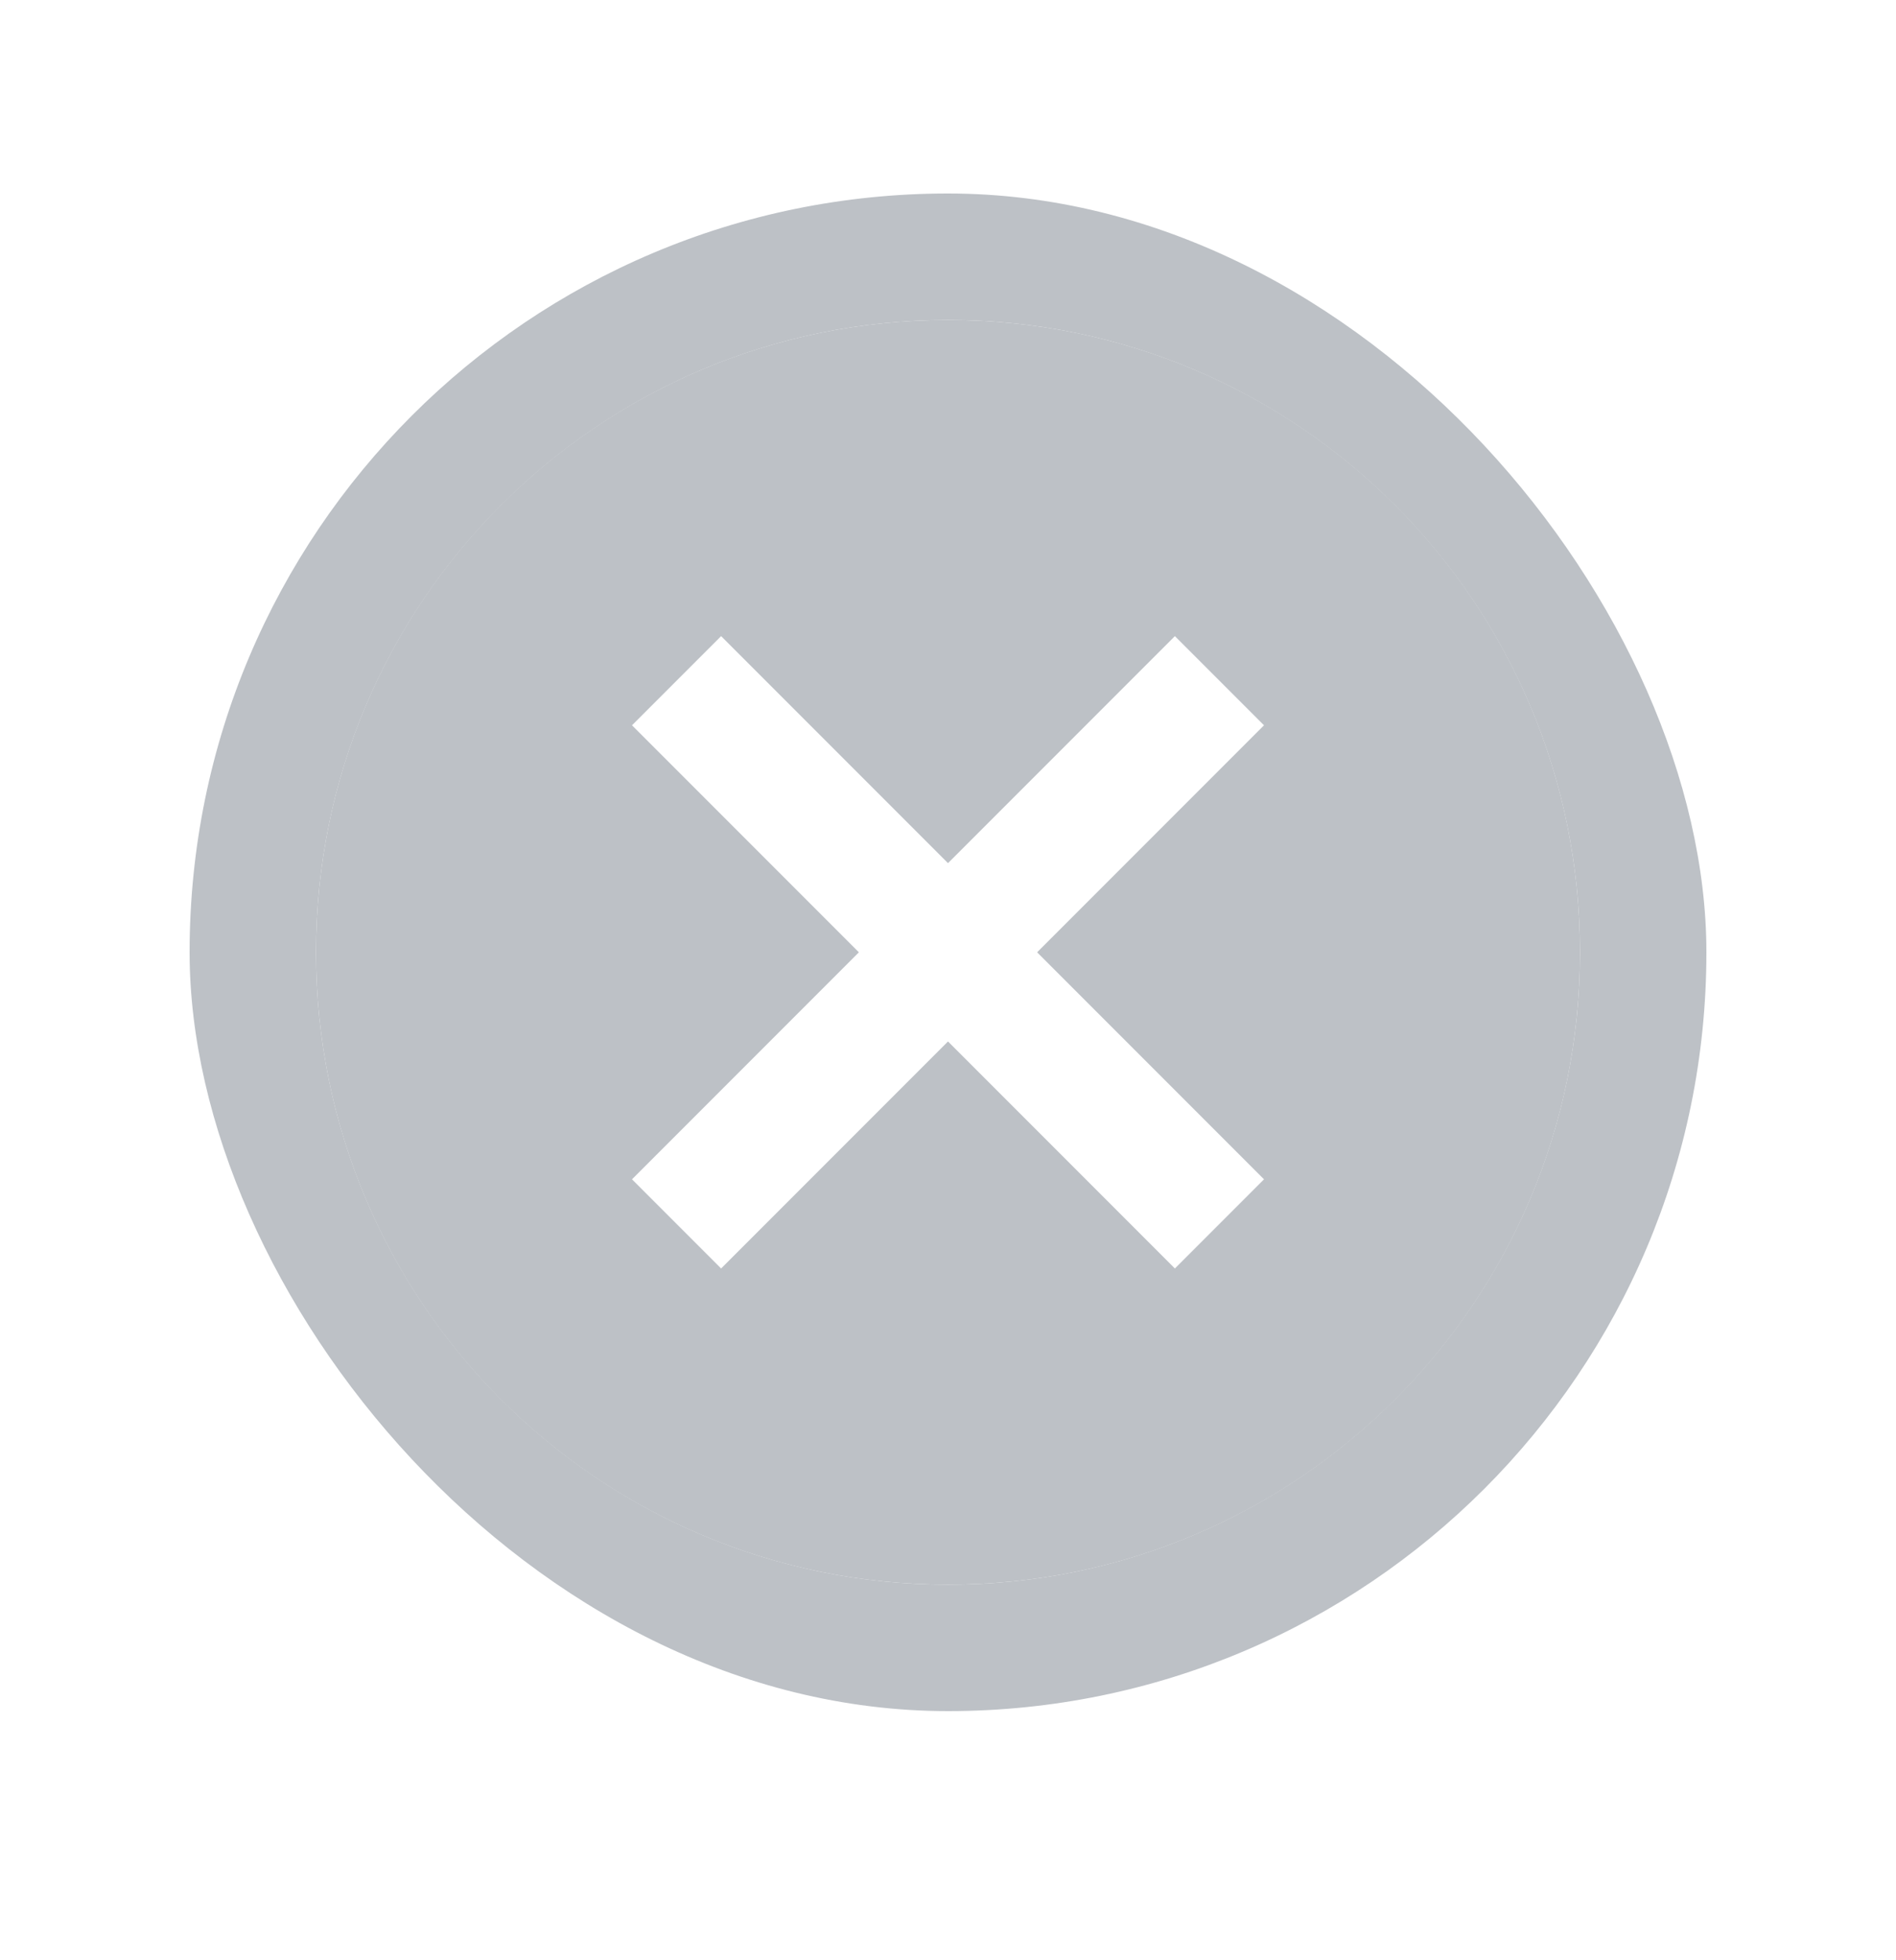 <svg width="30" height="31" viewBox="0 0 30 31" fill="none" xmlns="http://www.w3.org/2000/svg">
<g filter="url(#filter0_d_692_14109)">
<g clip-path="url(#clip0_692_14109)">
<rect x="3" y="2.06" width="24" height="24" rx="12" fill="white"/>
<path d="M15 4.06C9.47 4.06 5 8.53 5 14.06C5 19.59 9.47 24.06 15 24.06C20.53 24.06 25 19.59 25 14.06C25 8.53 20.53 4.06 15 4.06ZM20 17.65L18.59 19.06L15 15.47L11.41 19.06L10 17.65L13.59 14.06L10 10.47L11.41 9.06L15 12.65L18.59 9.06L20 10.47L16.41 14.06L20 17.65Z" fill="#BDC1C6"/>
<path d="M15 24.06C9.477 24.06 5 19.583 5 14.06H1C1 21.792 7.268 28.06 15 28.06V24.06ZM25 14.06C25 19.583 20.523 24.06 15 24.06V28.06C22.732 28.06 29 21.792 29 14.06H25ZM15 4.06C20.523 4.06 25 8.537 25 14.06H29C29 6.328 22.732 0.06 15 0.06V4.06ZM15 0.06C7.268 0.06 1 6.328 1 14.06H5C5 8.537 9.477 4.06 15 4.06V0.06Z" fill="#BDC1C6"/>
</g>
</g>
<defs>
<filter id="filter0_d_692_14109" x="0" y="0.06" width="30" height="30" filterUnits="userSpaceOnUse" color-interpolation-filters="sRGB">
<feFlood flood-opacity="0" result="BackgroundImageFix"/>
<feColorMatrix in="SourceAlpha" type="matrix" values="0 0 0 0 0 0 0 0 0 0 0 0 0 0 0 0 0 0 127 0" result="hardAlpha"/>
<feOffset dy="1"/>
<feGaussianBlur stdDeviation="1.5"/>
<feComposite in2="hardAlpha" operator="out"/>
<feColorMatrix type="matrix" values="0 0 0 0 0.235 0 0 0 0 0.251 0 0 0 0 0.263 0 0 0 0.3 0"/>
<feBlend mode="normal" in2="BackgroundImageFix" result="effect1_dropShadow_692_14109"/>
<feBlend mode="normal" in="SourceGraphic" in2="effect1_dropShadow_692_14109" result="shape"/>
</filter>
<clipPath id="clip0_692_14109">
<rect x="3" y="2.06" width="24" height="24" rx="12" fill="white"/>
</clipPath>
</defs>
</svg>
